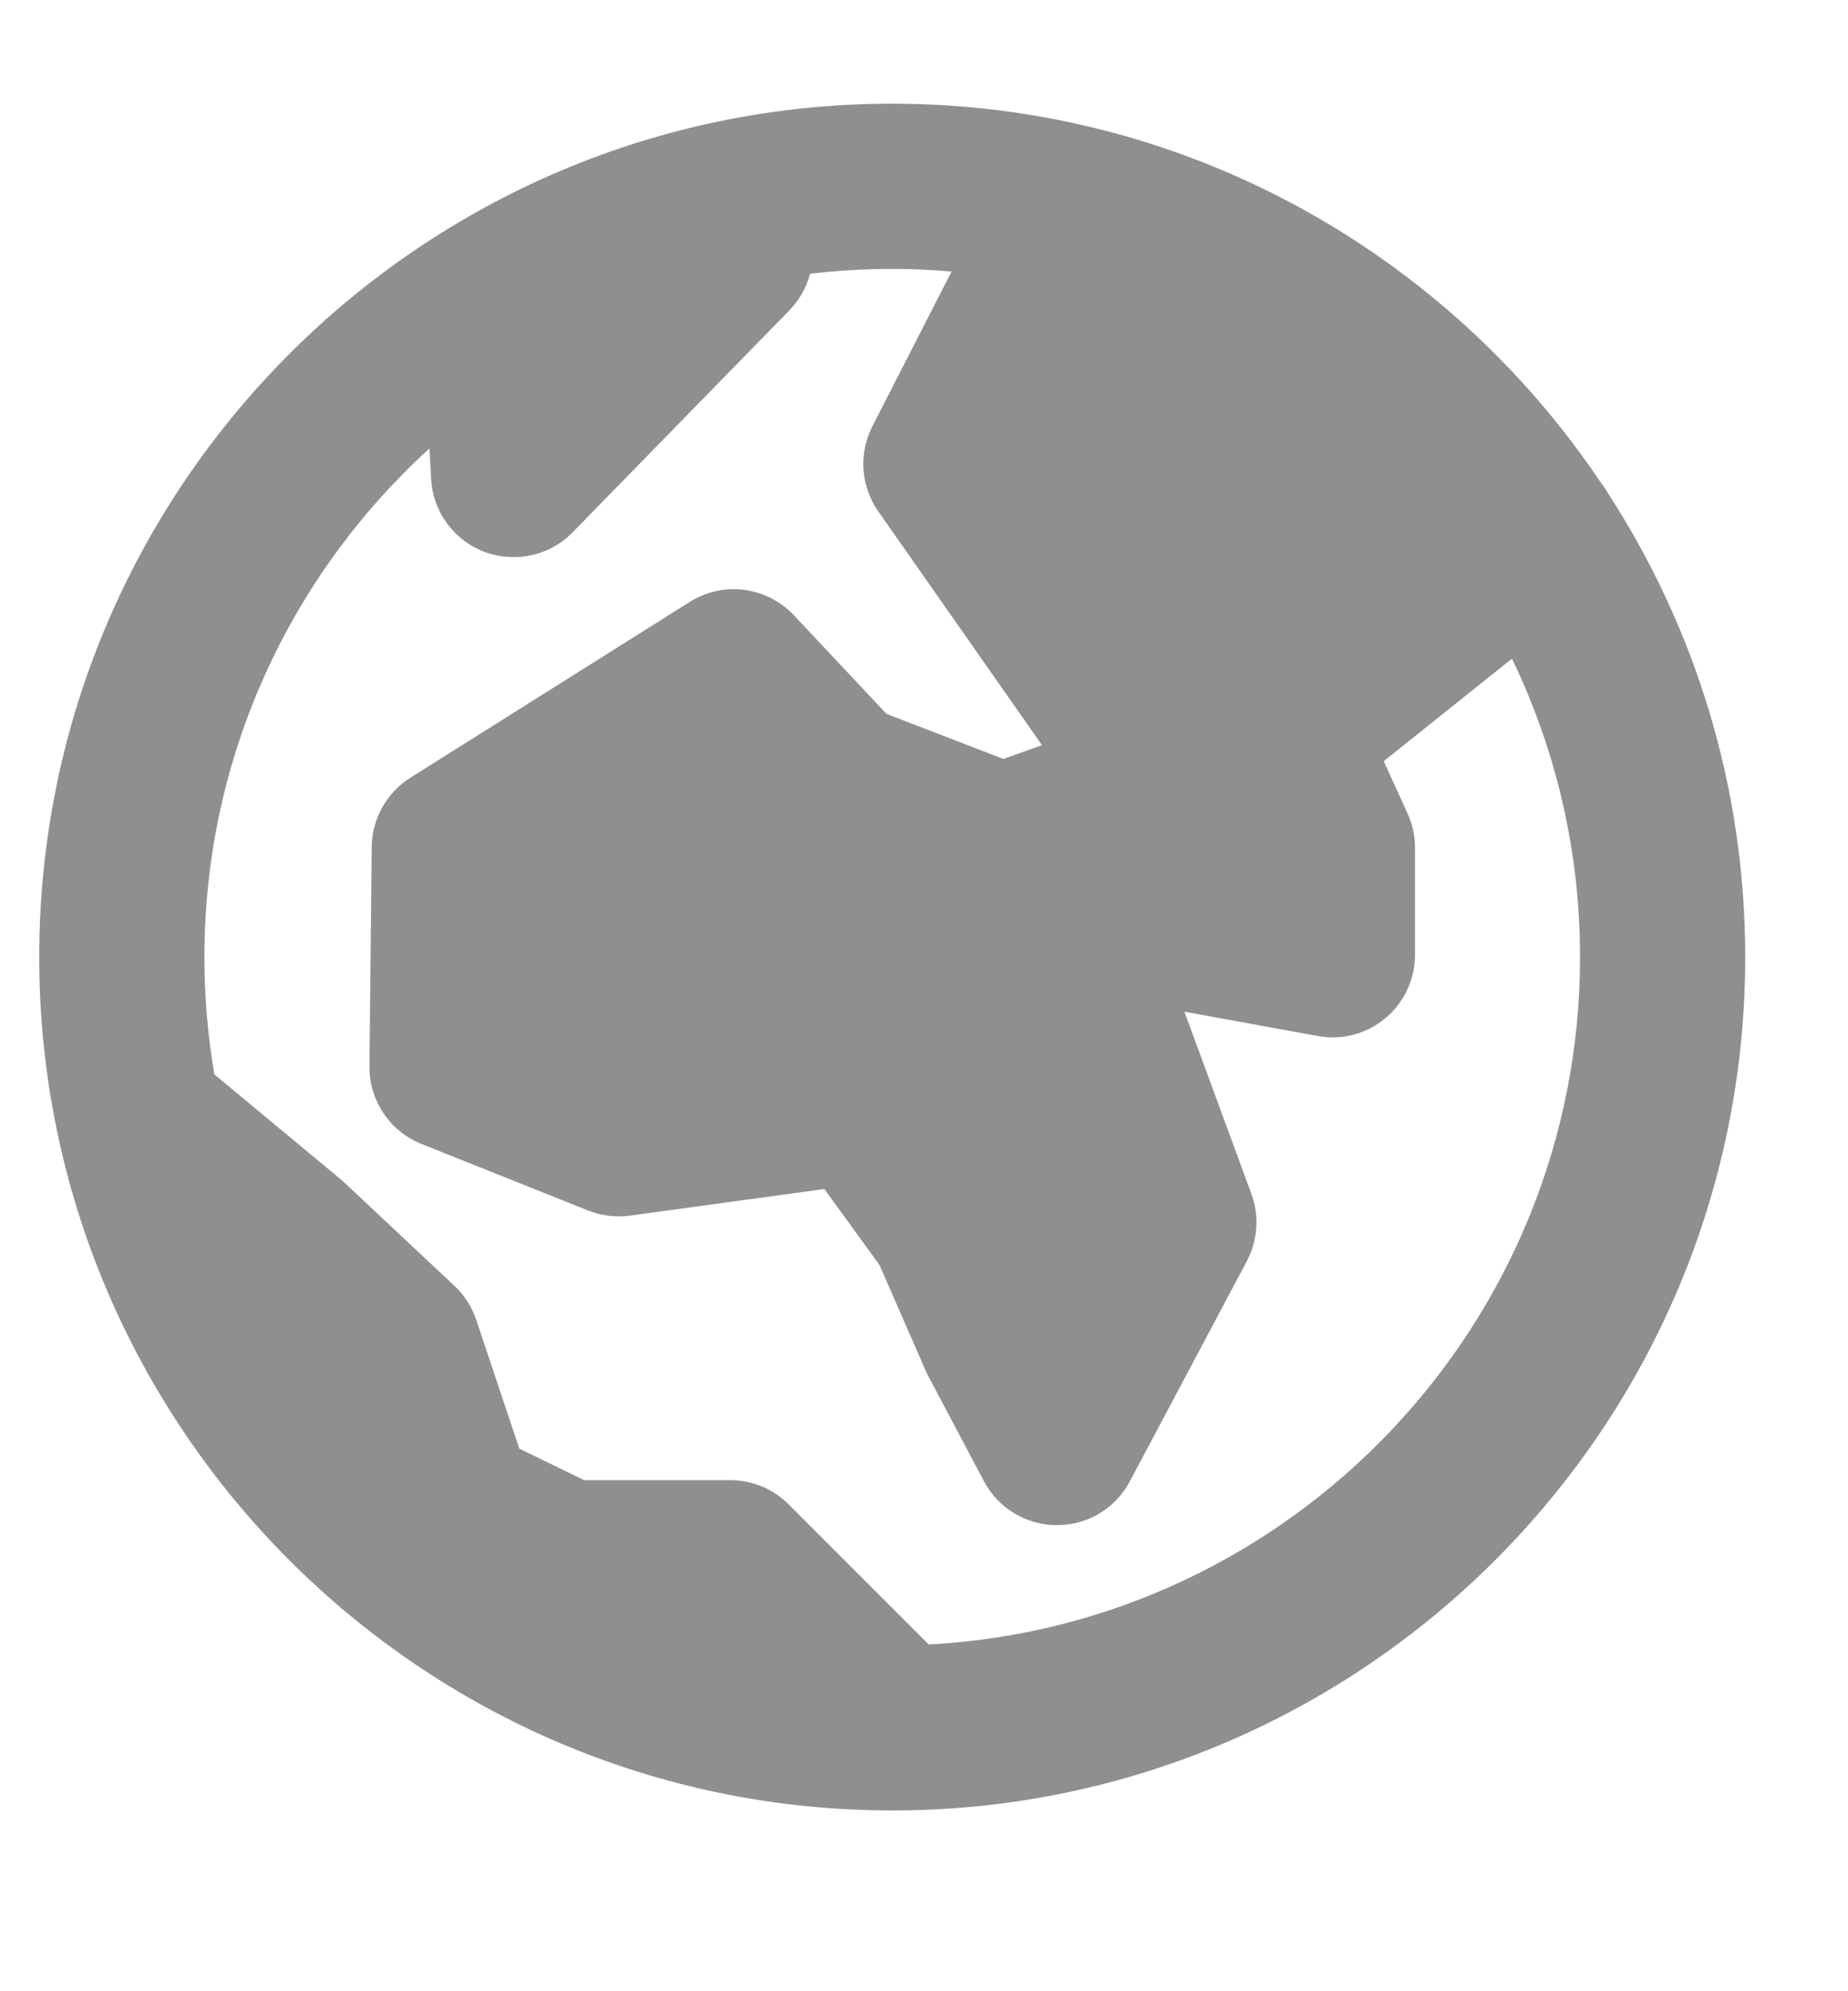 <svg xmlns="http://www.w3.org/2000/svg" width="13" height="14" viewBox="0 0 13 14" fill="none">
  <g clip-path="url(#clip0_3_324)">
    <path d="M6.276 0.729C8.349 0.729 10.18 1.786 11.258 3.388L11.259 3.39C11.279 3.415 11.297 3.442 11.313 3.47C11.922 4.409 12.277 5.529 12.277 6.729C12.277 10.028 9.601 12.713 6.306 12.729C6.304 12.73 6.301 12.73 6.299 12.73L6.276 12.729C2.968 12.729 0.276 10.038 0.276 6.729C0.276 3.421 2.968 0.729 6.276 0.729ZM6.276 1.891C6.081 1.891 5.887 1.902 5.698 1.925C5.674 2.019 5.625 2.108 5.553 2.182L4.028 3.743C3.917 3.857 3.766 3.917 3.613 3.917C3.544 3.917 3.475 3.905 3.408 3.88C3.193 3.799 3.045 3.598 3.033 3.368L3.021 3.153C2.049 4.038 1.438 5.314 1.438 6.729C1.438 7.011 1.462 7.286 1.508 7.554L2.396 8.291C2.405 8.298 2.413 8.306 2.422 8.314L3.196 9.04C3.267 9.106 3.319 9.188 3.35 9.279L3.653 10.185L4.11 10.407H5.138C5.292 10.407 5.439 10.468 5.548 10.577L6.533 11.562C9.082 11.428 11.115 9.312 11.115 6.729C11.115 5.978 10.943 5.266 10.636 4.631L9.734 5.352L9.901 5.718C9.936 5.794 9.954 5.876 9.954 5.959V6.713C9.954 6.886 9.877 7.049 9.745 7.159C9.613 7.27 9.438 7.316 9.269 7.284L8.332 7.113L8.803 8.394C8.86 8.549 8.848 8.721 8.771 8.867L7.948 10.415C7.859 10.584 7.693 10.696 7.506 10.719L7.435 10.723C7.22 10.723 7.023 10.605 6.922 10.415L6.529 9.673C6.522 9.66 6.516 9.647 6.51 9.633L6.187 8.894L5.799 8.36L4.431 8.547C4.332 8.56 4.23 8.548 4.137 8.511L2.965 8.043C2.742 7.954 2.597 7.737 2.599 7.498L2.615 5.953C2.617 5.756 2.72 5.573 2.887 5.468L4.852 4.232C5.087 4.084 5.394 4.123 5.585 4.326L6.236 5.019L7.058 5.336L7.33 5.239L6.178 3.595C6.055 3.419 6.039 3.189 6.137 2.997L6.694 1.909C6.556 1.897 6.417 1.891 6.276 1.891Z" fill="#8F8F8F"/>
  </g>
  <defs>
    <clipPath id="clip0_3_324">
      <rect width="12" height="13" fill="white" transform="translate(0.276 0.105)"/>
    </clipPath>
  </defs>
</svg>
